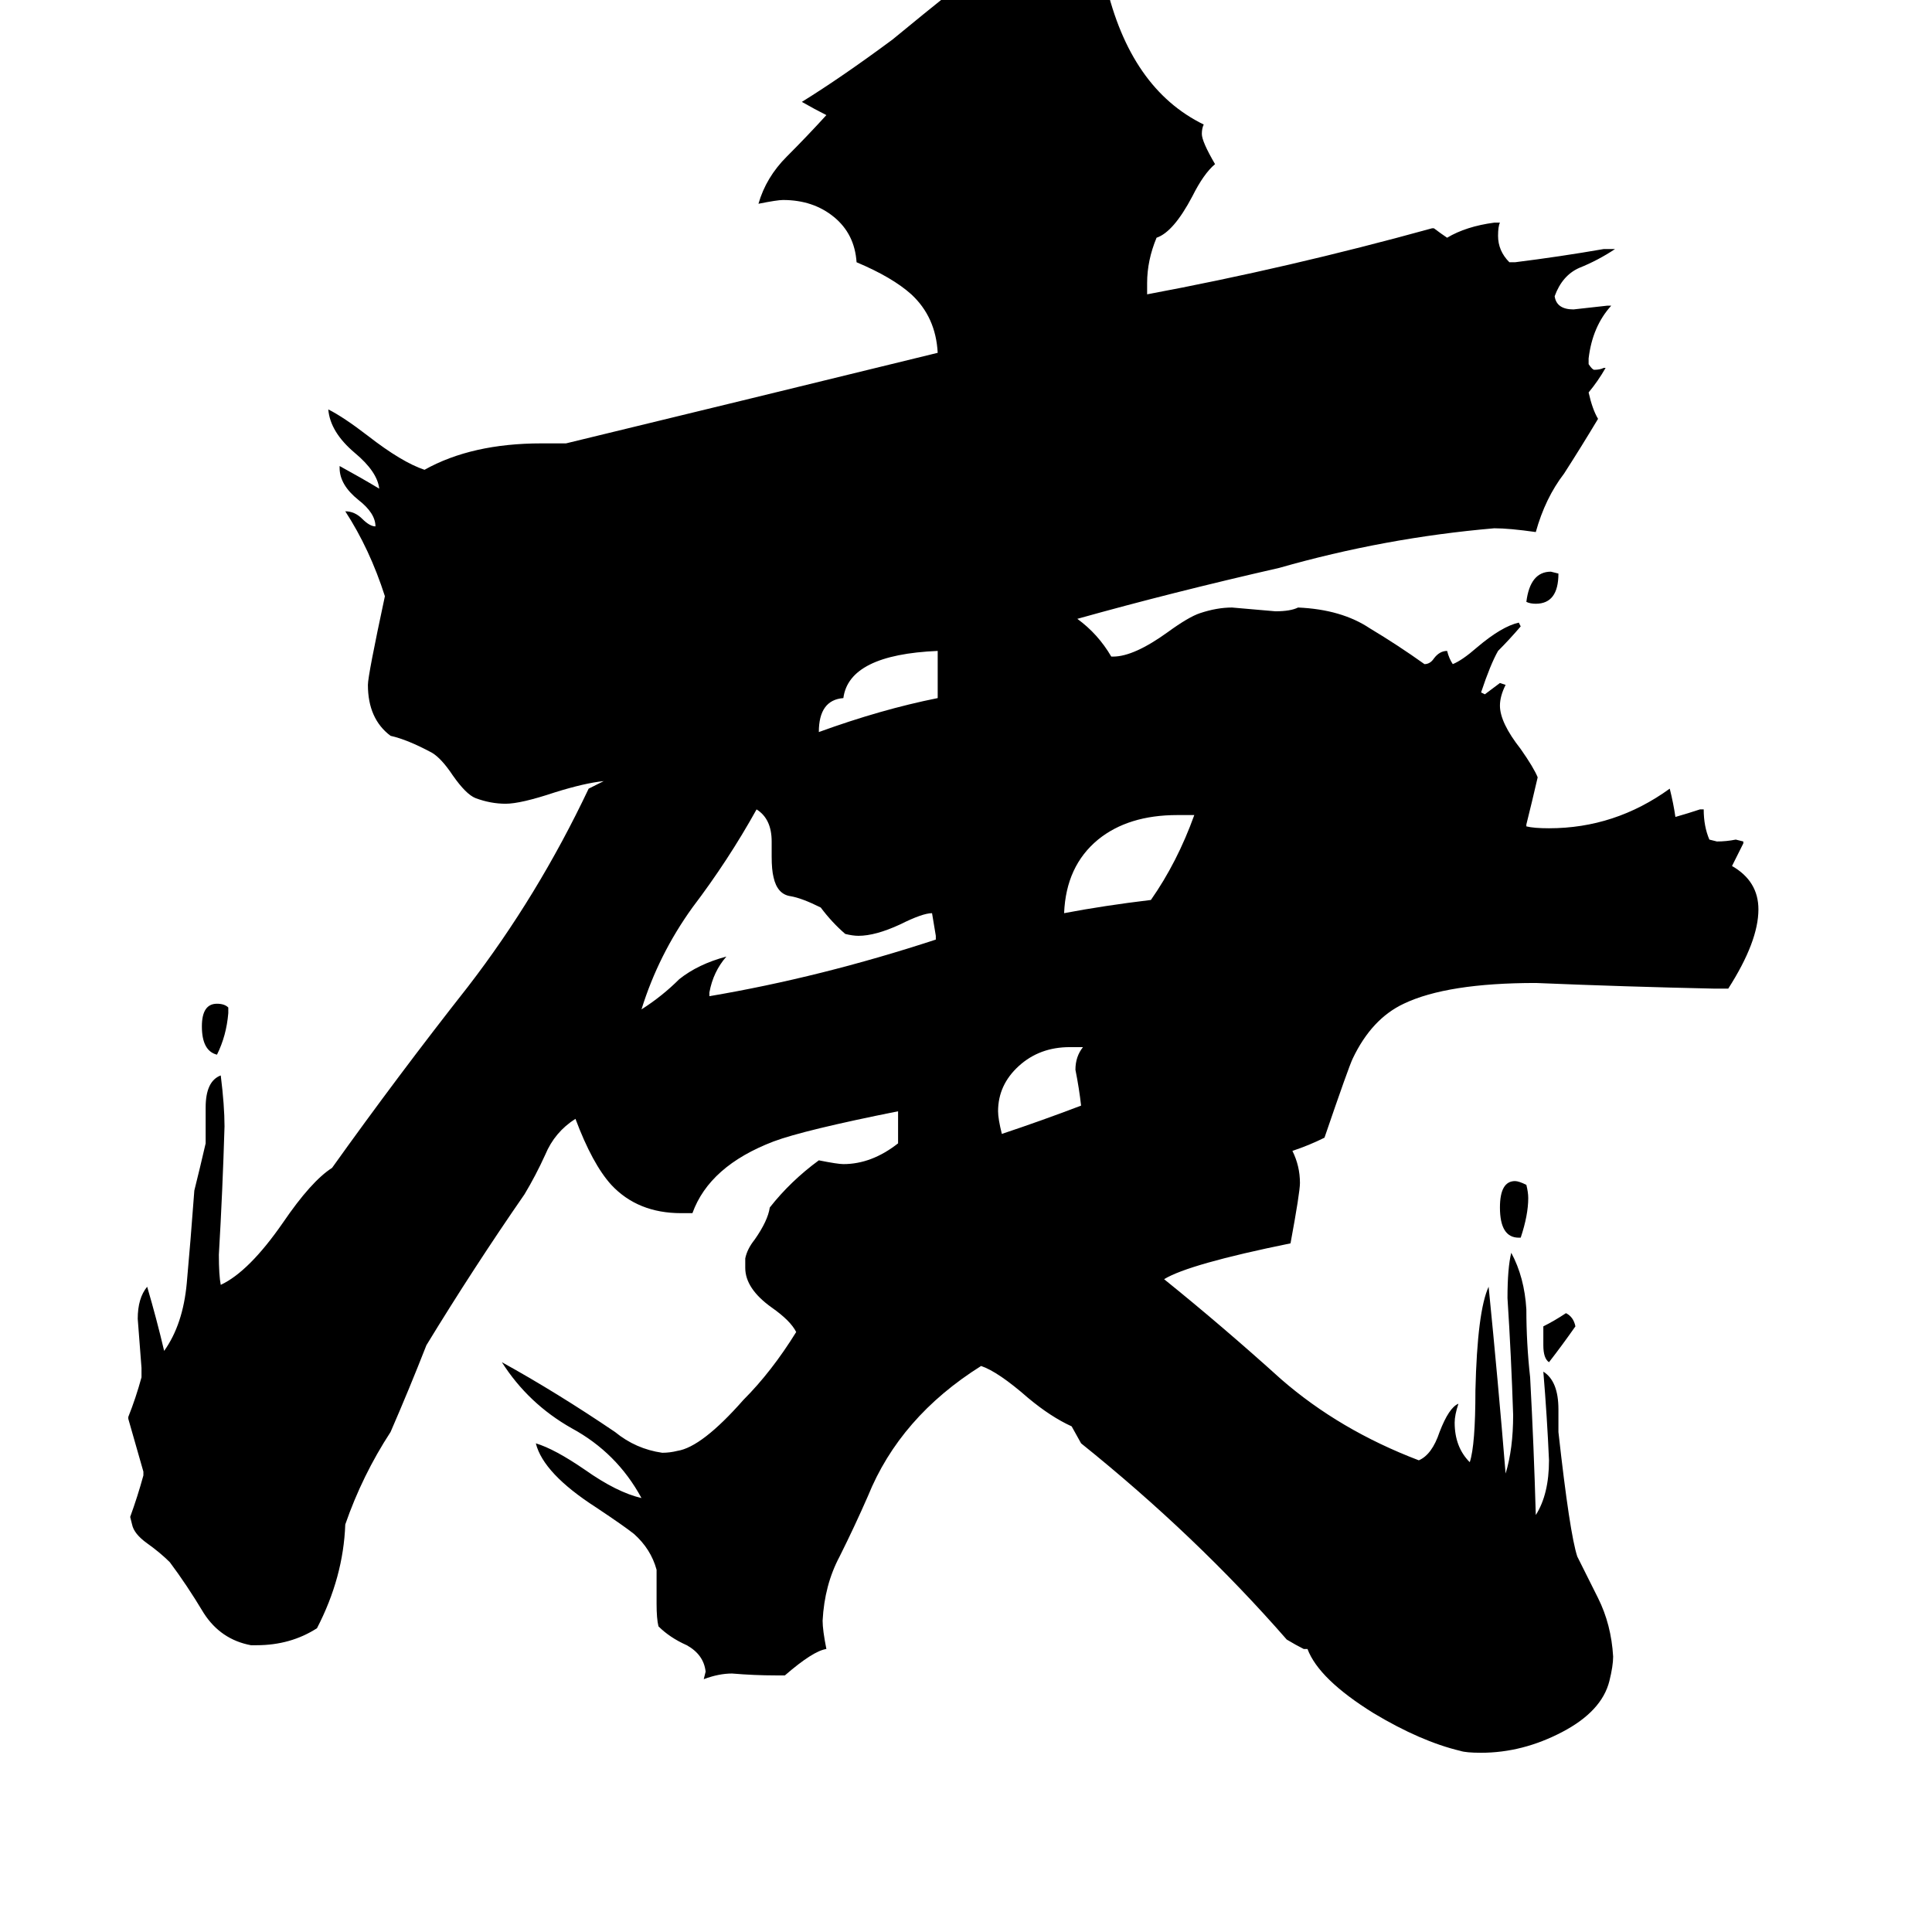 <svg xmlns="http://www.w3.org/2000/svg" viewBox="0 -800 1024 1024">
	<path fill="#000000" d="M809 -481Q811 -497 822 -497L826 -496Q826 -480 814 -480Q811 -480 809 -481ZM818 -87V-97Q824 -100 830 -104Q834 -102 835 -97Q828 -87 821 -78Q818 -80 818 -87ZM121 -266V-263Q120 -251 115 -241Q107 -243 107 -256Q107 -268 115 -268Q119 -268 121 -266ZM806 -144H805Q795 -144 795 -160Q795 -174 803 -174Q805 -174 809 -172Q810 -168 810 -165Q810 -156 806 -144ZM574 -245H567Q551 -245 540 -235Q529 -225 529 -211Q529 -207 531 -199Q552 -206 573 -214Q572 -223 570 -233Q570 -240 574 -245ZM497 -430V-455Q450 -453 447 -430Q434 -429 434 -412Q467 -424 497 -430ZM633 -368H624Q598 -368 582 -355Q565 -341 564 -316Q585 -320 610 -323Q624 -343 633 -368ZM496 -302V-304Q495 -310 494 -316Q489 -316 477 -310Q464 -304 455 -304Q452 -304 448 -305Q441 -311 435 -319Q425 -324 419 -325Q412 -326 410 -335Q409 -339 409 -346V-354Q409 -366 401 -371Q386 -344 367 -319Q349 -294 340 -265Q351 -272 360 -281Q370 -289 385 -293Q378 -285 376 -274V-272Q435 -282 496 -302ZM826 -53V-41Q832 13 836 25Q840 33 847 47Q854 61 855 78Q855 83 853 91Q849 107 828 118Q807 129 785 129Q777 129 774 128Q753 123 728 108Q699 90 693 74H691Q687 72 682 69Q634 14 573 -35L568 -44Q557 -49 545 -59Q529 -73 520 -76Q477 -49 460 -7Q453 9 445 25Q437 40 436 59Q436 64 438 74Q431 75 416 88H411Q400 88 388 87Q381 87 373 90L374 86Q373 77 364 72Q355 68 349 62Q348 58 348 50V32Q345 21 336 13Q331 9 316 -1Q288 -19 284 -35Q294 -32 310 -21Q327 -9 340 -6Q327 -30 303 -43Q280 -56 266 -78Q295 -62 326 -41Q337 -32 351 -30Q355 -30 359 -31Q372 -33 394 -58Q409 -73 422 -94Q419 -100 409 -107Q395 -117 395 -128V-133Q396 -138 400 -143Q407 -153 408 -160Q419 -174 434 -185Q444 -183 447 -183Q462 -183 476 -194V-211Q426 -201 410 -195Q376 -182 367 -157H361Q338 -157 324 -172Q314 -183 305 -207Q294 -200 289 -188Q284 -177 278 -167Q251 -128 226 -87Q217 -64 207 -41Q192 -18 183 8Q182 36 168 63Q154 72 136 72H133Q117 69 108 55Q99 40 90 28Q85 23 78 18Q71 13 70 8L69 4Q73 -7 76 -18V-20Q72 -34 68 -48V-49Q72 -59 75 -70V-75Q74 -88 73 -101Q73 -112 78 -118Q83 -101 87 -84Q97 -98 99 -120Q101 -142 103 -169Q106 -181 109 -194V-213Q109 -227 117 -230Q119 -214 119 -203Q118 -169 116 -135Q116 -124 117 -119Q132 -126 150 -152Q165 -174 176 -181Q211 -230 248 -277Q285 -325 312 -382Q316 -384 320 -386Q310 -385 294 -380Q276 -374 268 -374Q260 -374 252 -377Q247 -379 240 -389Q234 -398 229 -401Q216 -408 207 -410Q195 -419 195 -437Q195 -442 204 -484Q196 -509 183 -529Q188 -529 192 -525Q196 -521 199 -521Q199 -528 190 -535Q180 -543 180 -552V-553Q191 -547 201 -541Q200 -550 188 -560Q175 -571 174 -583Q182 -579 195 -569Q213 -555 225 -551Q250 -565 287 -565H300Q399 -589 497 -613Q496 -632 483 -644Q473 -653 454 -661Q453 -676 442 -685Q431 -694 415 -694Q412 -694 402 -692Q406 -706 417 -717Q428 -728 438 -739Q432 -742 425 -746Q446 -759 473 -779Q490 -793 505 -805Q520 -817 546 -818Q552 -817 558 -817Q569 -816 586 -809Q599 -753 638 -734Q637 -732 637 -729Q637 -725 644 -713Q638 -708 632 -696Q622 -677 613 -674Q608 -662 608 -650V-644Q683 -658 759 -679H760Q764 -676 767 -674Q777 -680 792 -682H795Q794 -680 794 -675Q794 -667 800 -661H803Q827 -664 850 -668H856Q847 -662 837 -658Q828 -654 824 -643Q825 -636 834 -636Q843 -637 852 -638H854Q844 -627 842 -610V-607Q844 -604 845 -604Q848 -604 850 -605H851Q847 -598 842 -592Q844 -583 847 -578Q838 -563 829 -549Q819 -536 814 -518Q800 -520 792 -520Q734 -515 678 -499Q621 -486 571 -472Q582 -464 589 -452H590Q601 -452 619 -465Q630 -473 636 -475Q645 -478 653 -478Q665 -477 676 -476Q684 -476 688 -478Q711 -477 726 -467Q741 -458 755 -448Q758 -448 760 -451Q763 -455 767 -455Q768 -451 770 -448Q775 -450 783 -457Q796 -468 805 -470L806 -468Q800 -461 794 -455Q790 -448 785 -433L787 -432Q791 -435 795 -438L798 -437Q795 -431 795 -426Q795 -417 806 -403Q813 -393 815 -388Q812 -375 809 -363V-362Q813 -361 821 -361Q856 -361 885 -382Q887 -374 888 -367Q895 -369 901 -371H903Q903 -362 906 -355L910 -354Q915 -354 920 -355L924 -354V-353Q921 -347 918 -341Q932 -333 932 -318Q932 -301 916 -276H909Q862 -277 814 -279Q767 -279 744 -268Q727 -260 717 -239Q715 -235 702 -197Q694 -193 685 -190Q689 -182 689 -173Q689 -168 684 -141Q630 -130 617 -122Q648 -97 679 -69Q710 -42 752 -26Q759 -29 763 -41Q768 -54 773 -56Q771 -50 771 -46Q771 -33 779 -25Q782 -34 782 -63Q783 -105 789 -118Q794 -68 798 -19Q802 -32 802 -50Q801 -81 799 -112Q799 -128 801 -136Q808 -123 809 -106Q809 -88 811 -70Q813 -33 814 3Q821 -8 821 -26Q820 -49 818 -73Q826 -68 826 -53Z"/>
</svg>